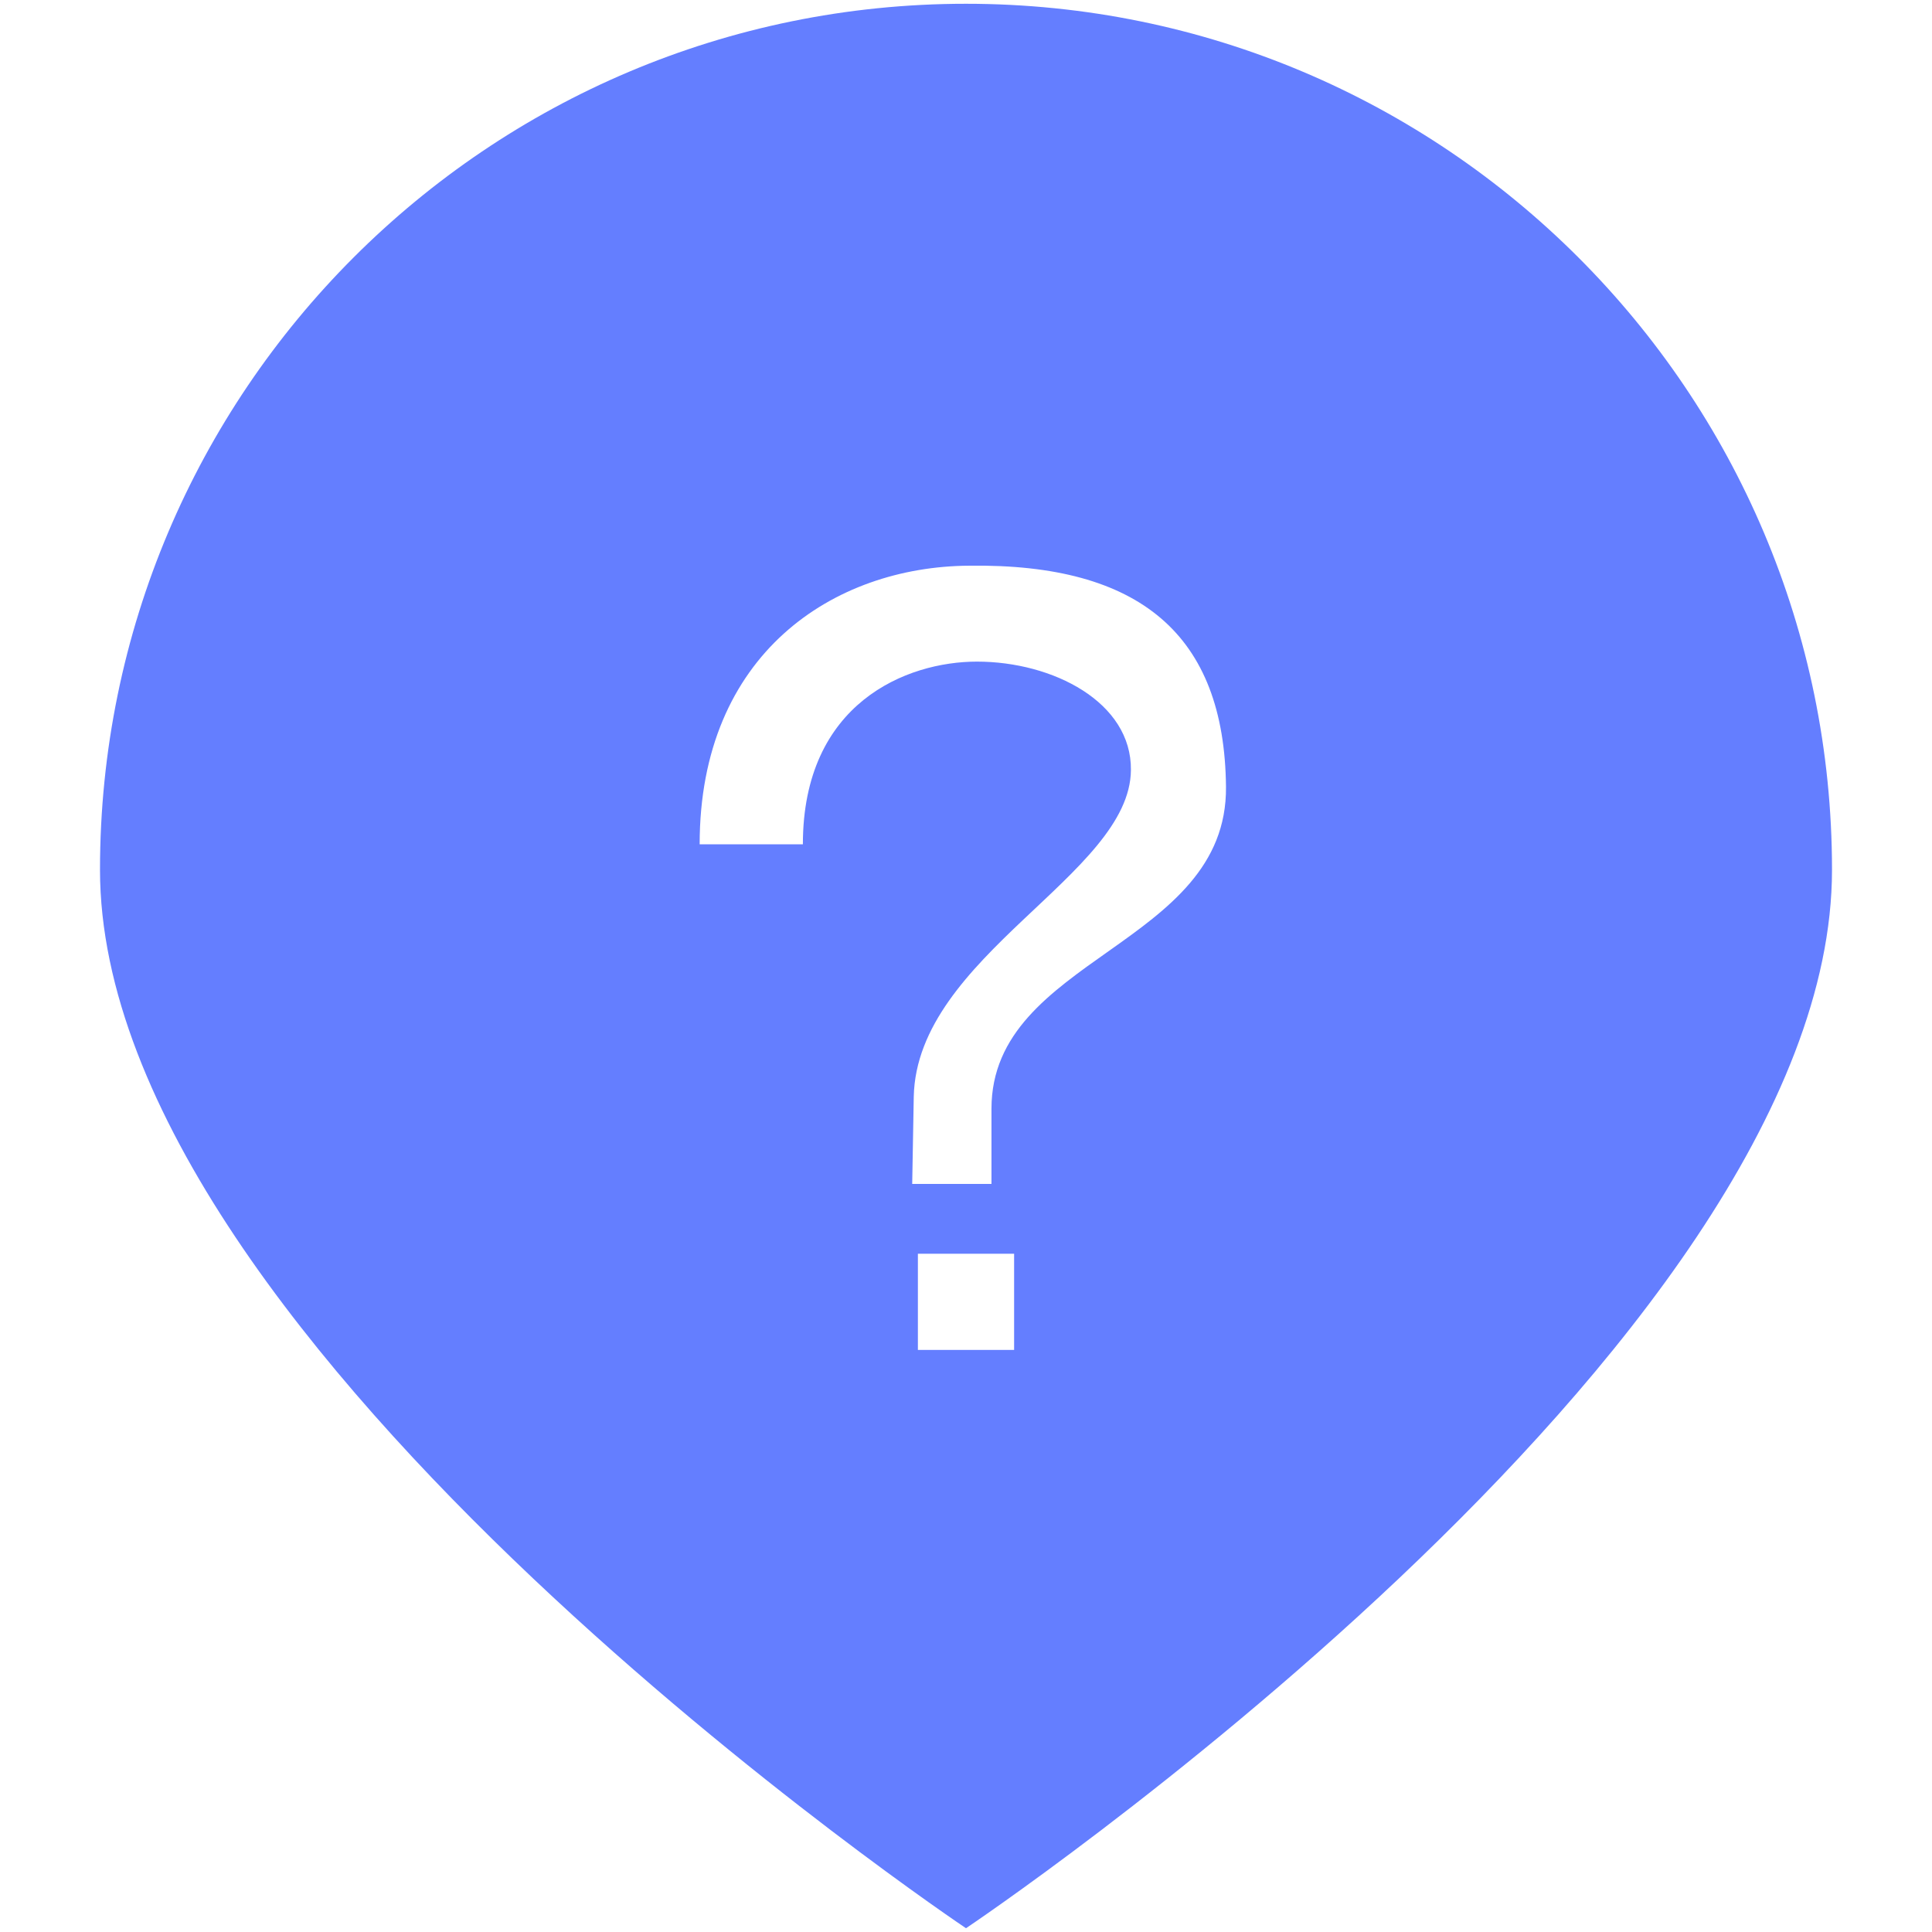 <?xml version="1.0" encoding="utf-8"?>
<!-- Generator: Adobe Illustrator 17.0.0, SVG Export Plug-In . SVG Version: 6.00 Build 0)  -->
<!DOCTYPE svg PUBLIC "-//W3C//DTD SVG 1.1//EN" "http://www.w3.org/Graphics/SVG/1.1/DTD/svg11.dtd">
<svg version="1.1" id="图层_2" xmlns="http://www.w3.org/2000/svg" xmlns:xlink="http://www.w3.org/1999/xlink" x="0px" y="0px"
	 width="1024px" height="1024px" viewBox="0 0 1024 1024" enable-background="new 0 0 1024 1024" xml:space="preserve">
<path fill="#647EFF" d="M512,2C258.502,2,53,207.5,53,461c0,253.498,459,561,459,561s459-307.502,459-561C971,207.5,765.498,2,512,2
	z M537.5,715.5h-51v-51h51V715.5z M525.5,587.666V627.5h-42.013l0.822-46.245c1.619-74.695,114.7-117.608,115.099-173.128
	c0.398-35.909-41.213-57.461-81.63-57.461c-37.154,0-92.238,21.834-92.238,96.834h-54.71c0-101,71.021-147.271,142.865-147.669
	c90.62-1.233,135.308,36.769,136.105,117.179C650.62,501.503,525.5,507.256,525.5,587.666z"/>
</svg>
